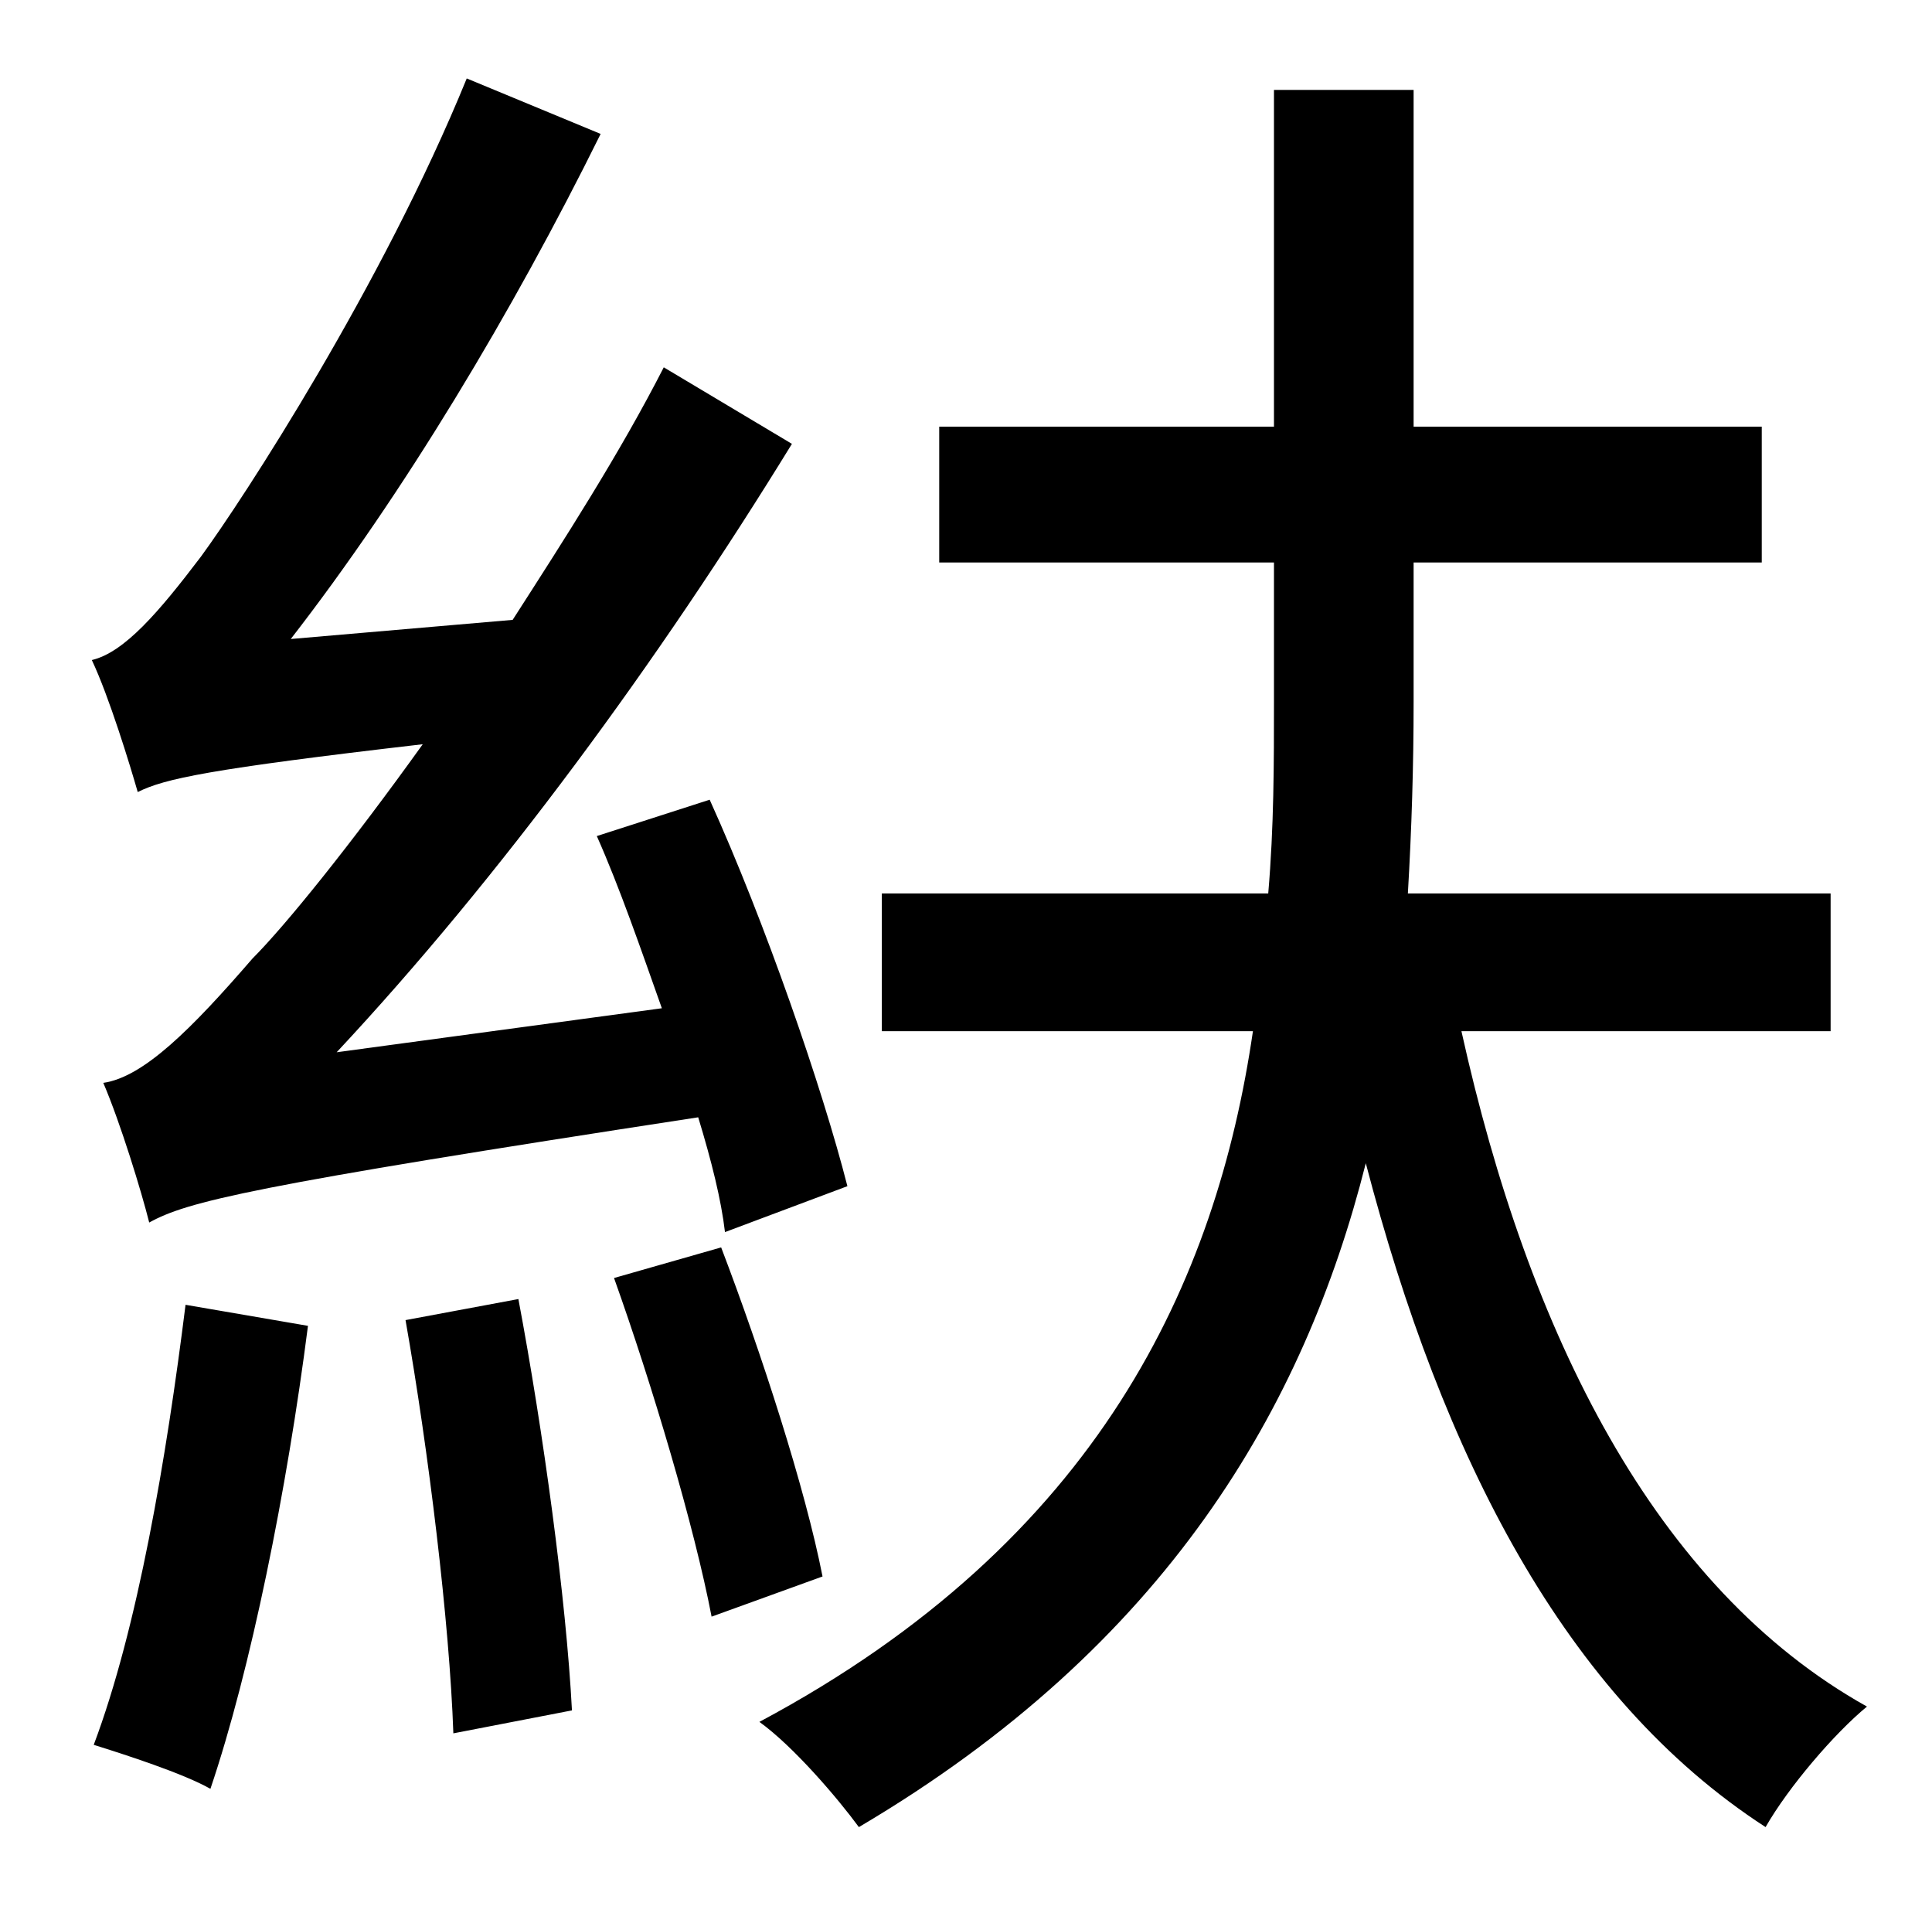 <?xml version="1.0" standalone="no"?>
<!DOCTYPE svg PUBLIC "-//W3C//DTD SVG 1.1//EN" "http://www.w3.org/Graphics/SVG/1.1/DTD/svg11.dtd" >
<svg xmlns="http://www.w3.org/2000/svg" xmlns:xlink="http://www.w3.org/1999/xlink" version="1.1" viewBox="-10 0 1010 1000">
   <path fill="currentColor"
d="M433 620l-64 24c-2 -17 -7 -37 -14 -60c-235 36 -267 44 -287 55c-4 -16 -15 -52 -24 -73c21 -3 46 -28 78 -65c17 -17 51 -59 89 -112c-112 13 -135 18 -149 25c-4 -14 -15 -50 -24 -69c17 -4 35 -25 57 -54c22 -30 95 -142 139 -250l70 29c-46 93 -103 188 -162 264
l116 -10c27 -42 56 -87 79 -132l67 40c-70 114 -153 227 -238 318l170 -23c-11 -31 -22 -63 -34 -90l59 -19c29 64 59 151 72 202zM87 682l64 11c-11 86 -30 180 -51 242c-14 -8 -45 -18 -61 -23c23 -61 38 -150 48 -230zM202 690l59 -11c13 69 25 157 28 215l-62 12
c-2 -58 -13 -148 -25 -216zM311 668l56 -16c21 55 44 126 53 172l-58 21c-9 -47 -31 -121 -51 -177zM947 539h-193c35 158 101 291 212 353c-17 14 -41 42 -53 63c-105 -68 -169 -194 -209 -347c-32 127 -104 252 -265 347c-11 -15 -34 -42 -52 -55
c178 -95 239 -231 258 -361h-194v-72h202c3 -35 3 -68 3 -101v-72h-175v-71h175v-176h73v176h182v71h-182v73c0 33 -1 66 -3 100h221v72z" />
</svg>

